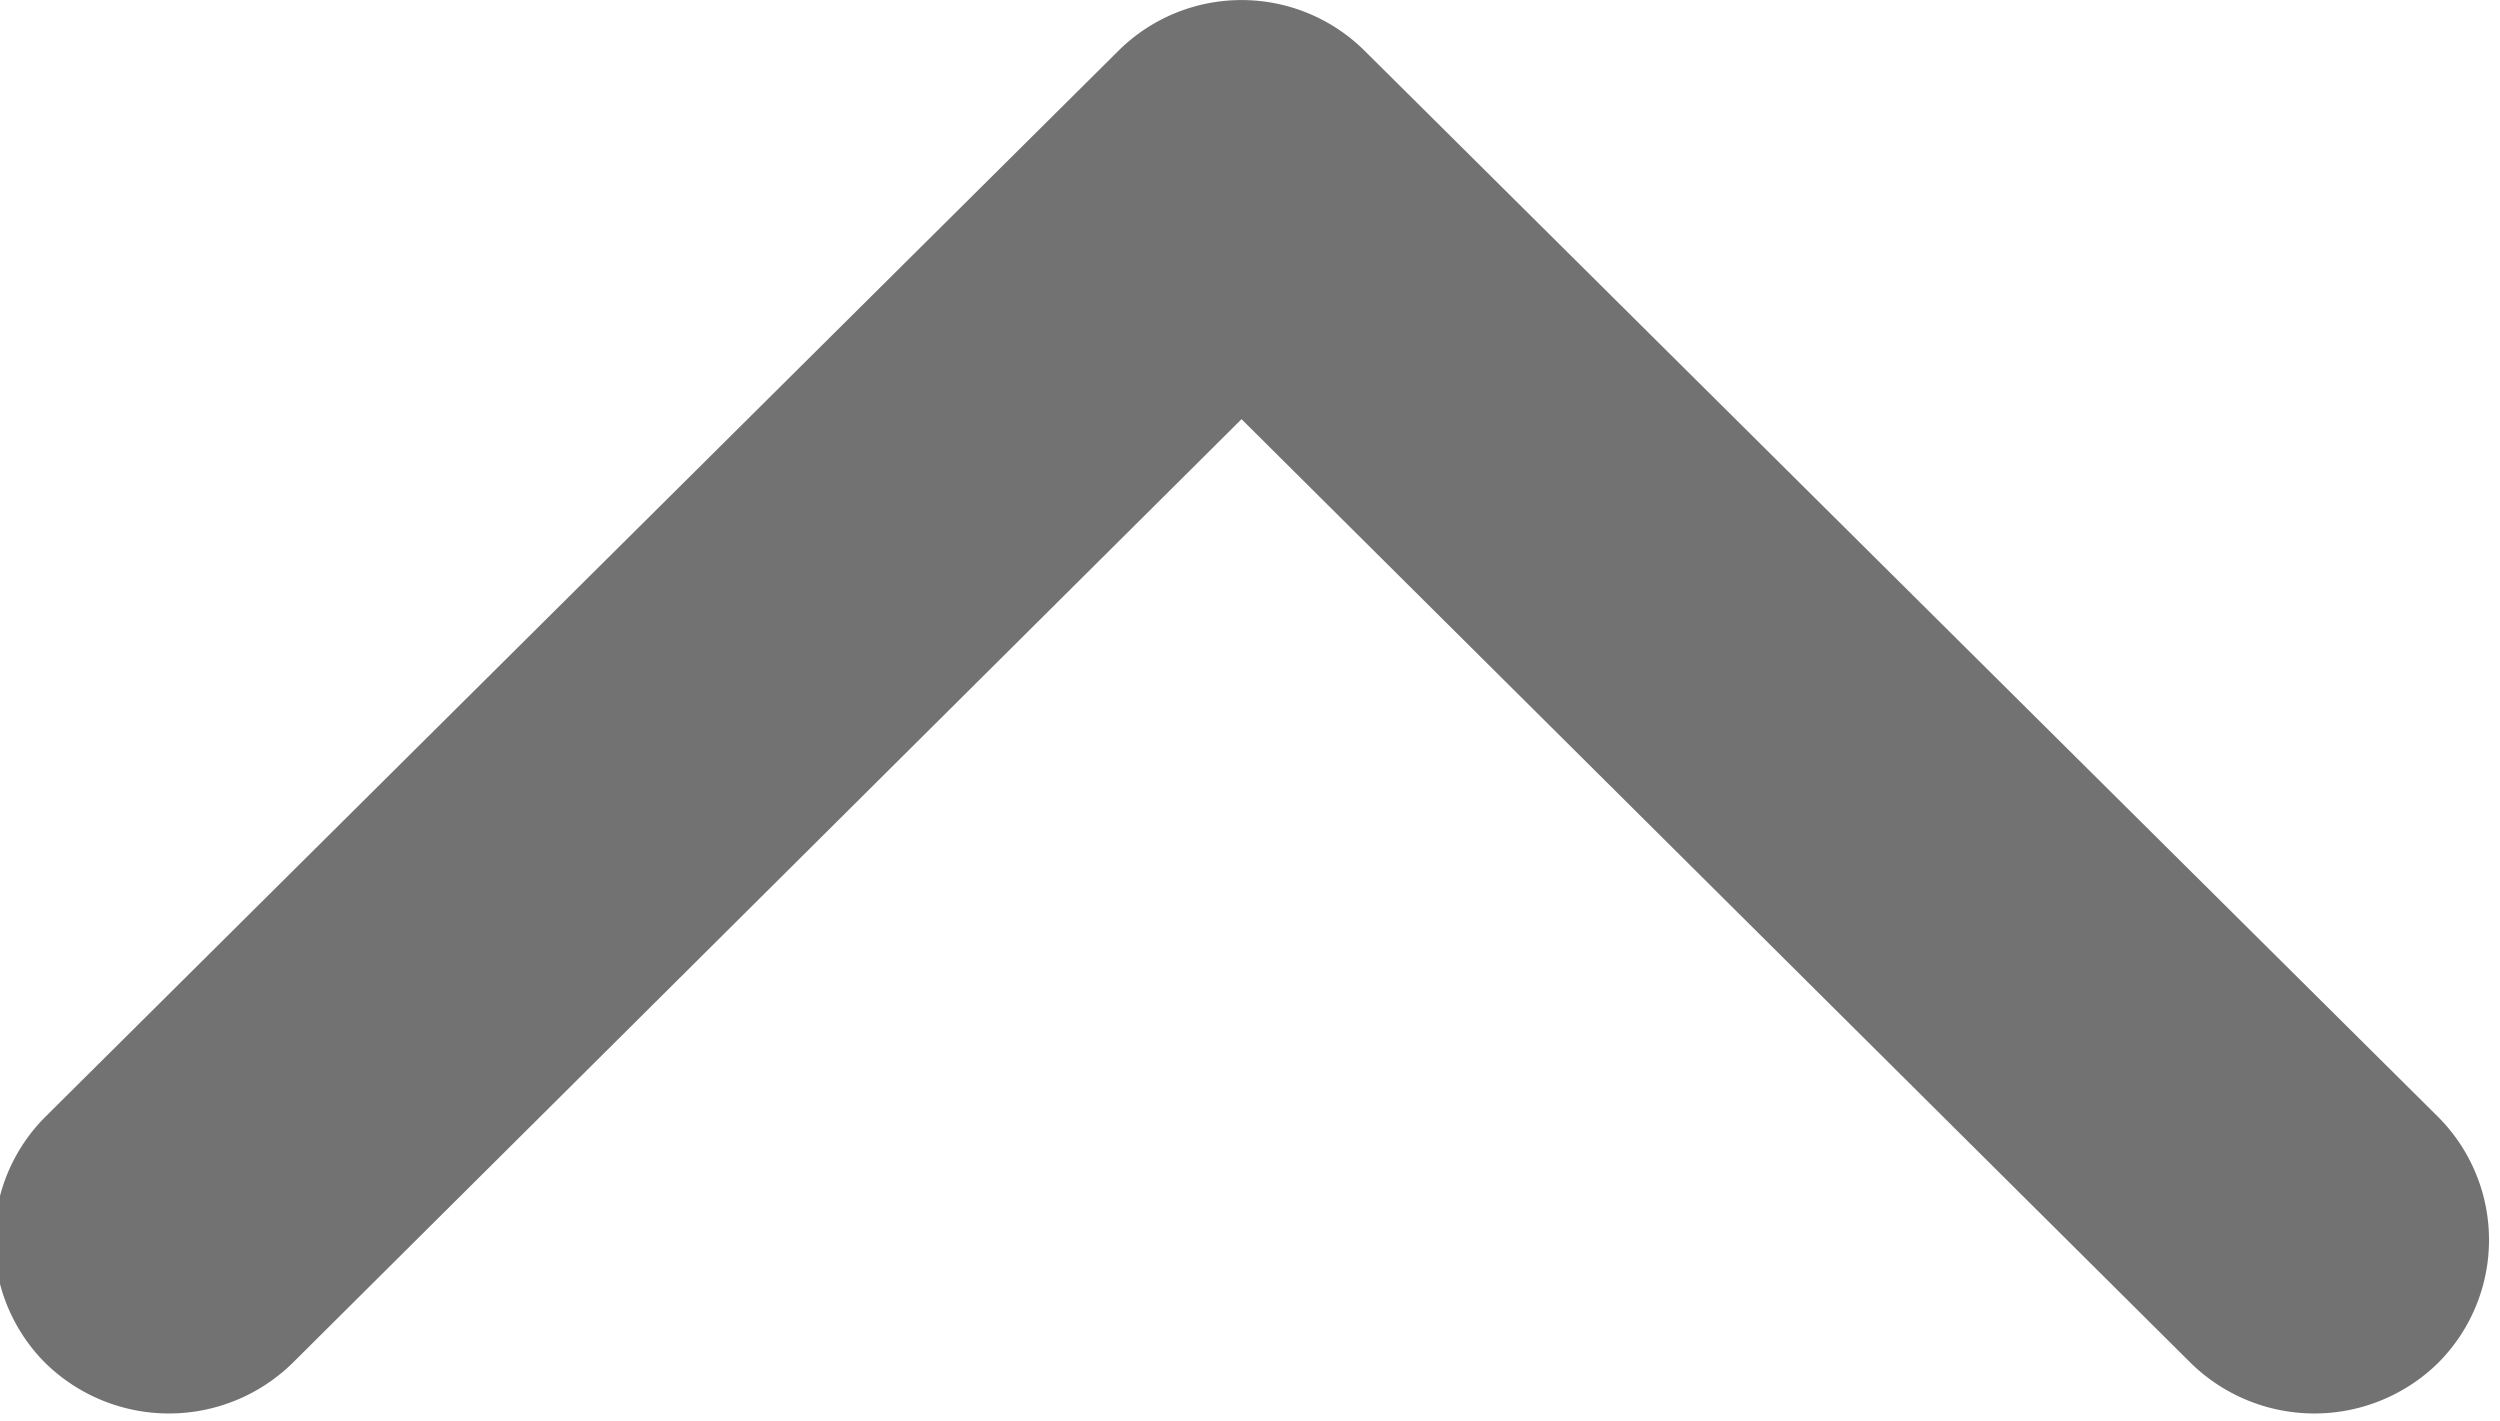 <svg xmlns="http://www.w3.org/2000/svg" width="7.813" height="4.44" viewBox="0 0 7.813 4.44">
  <defs>
    <style>
      .cls-1 {
        fill: #727272;
        fill-rule: evenodd;
      }
    </style>
  </defs>
  <path id="Arrow" class="cls-1" d="M601.9,4708.44l-3.352,3.33a0.544,0.544,0,0,0,0,.77,0.552,0.552,0,0,0,.772,0l2.966-2.95,2.967,2.95a0.552,0.552,0,0,0,.772,0,0.544,0.544,0,0,0,0-.77l-3.353-3.33A0.546,0.546,0,0,0,601.9,4708.44Z" transform="translate(-598.406 -4708.28)"/>
</svg>
